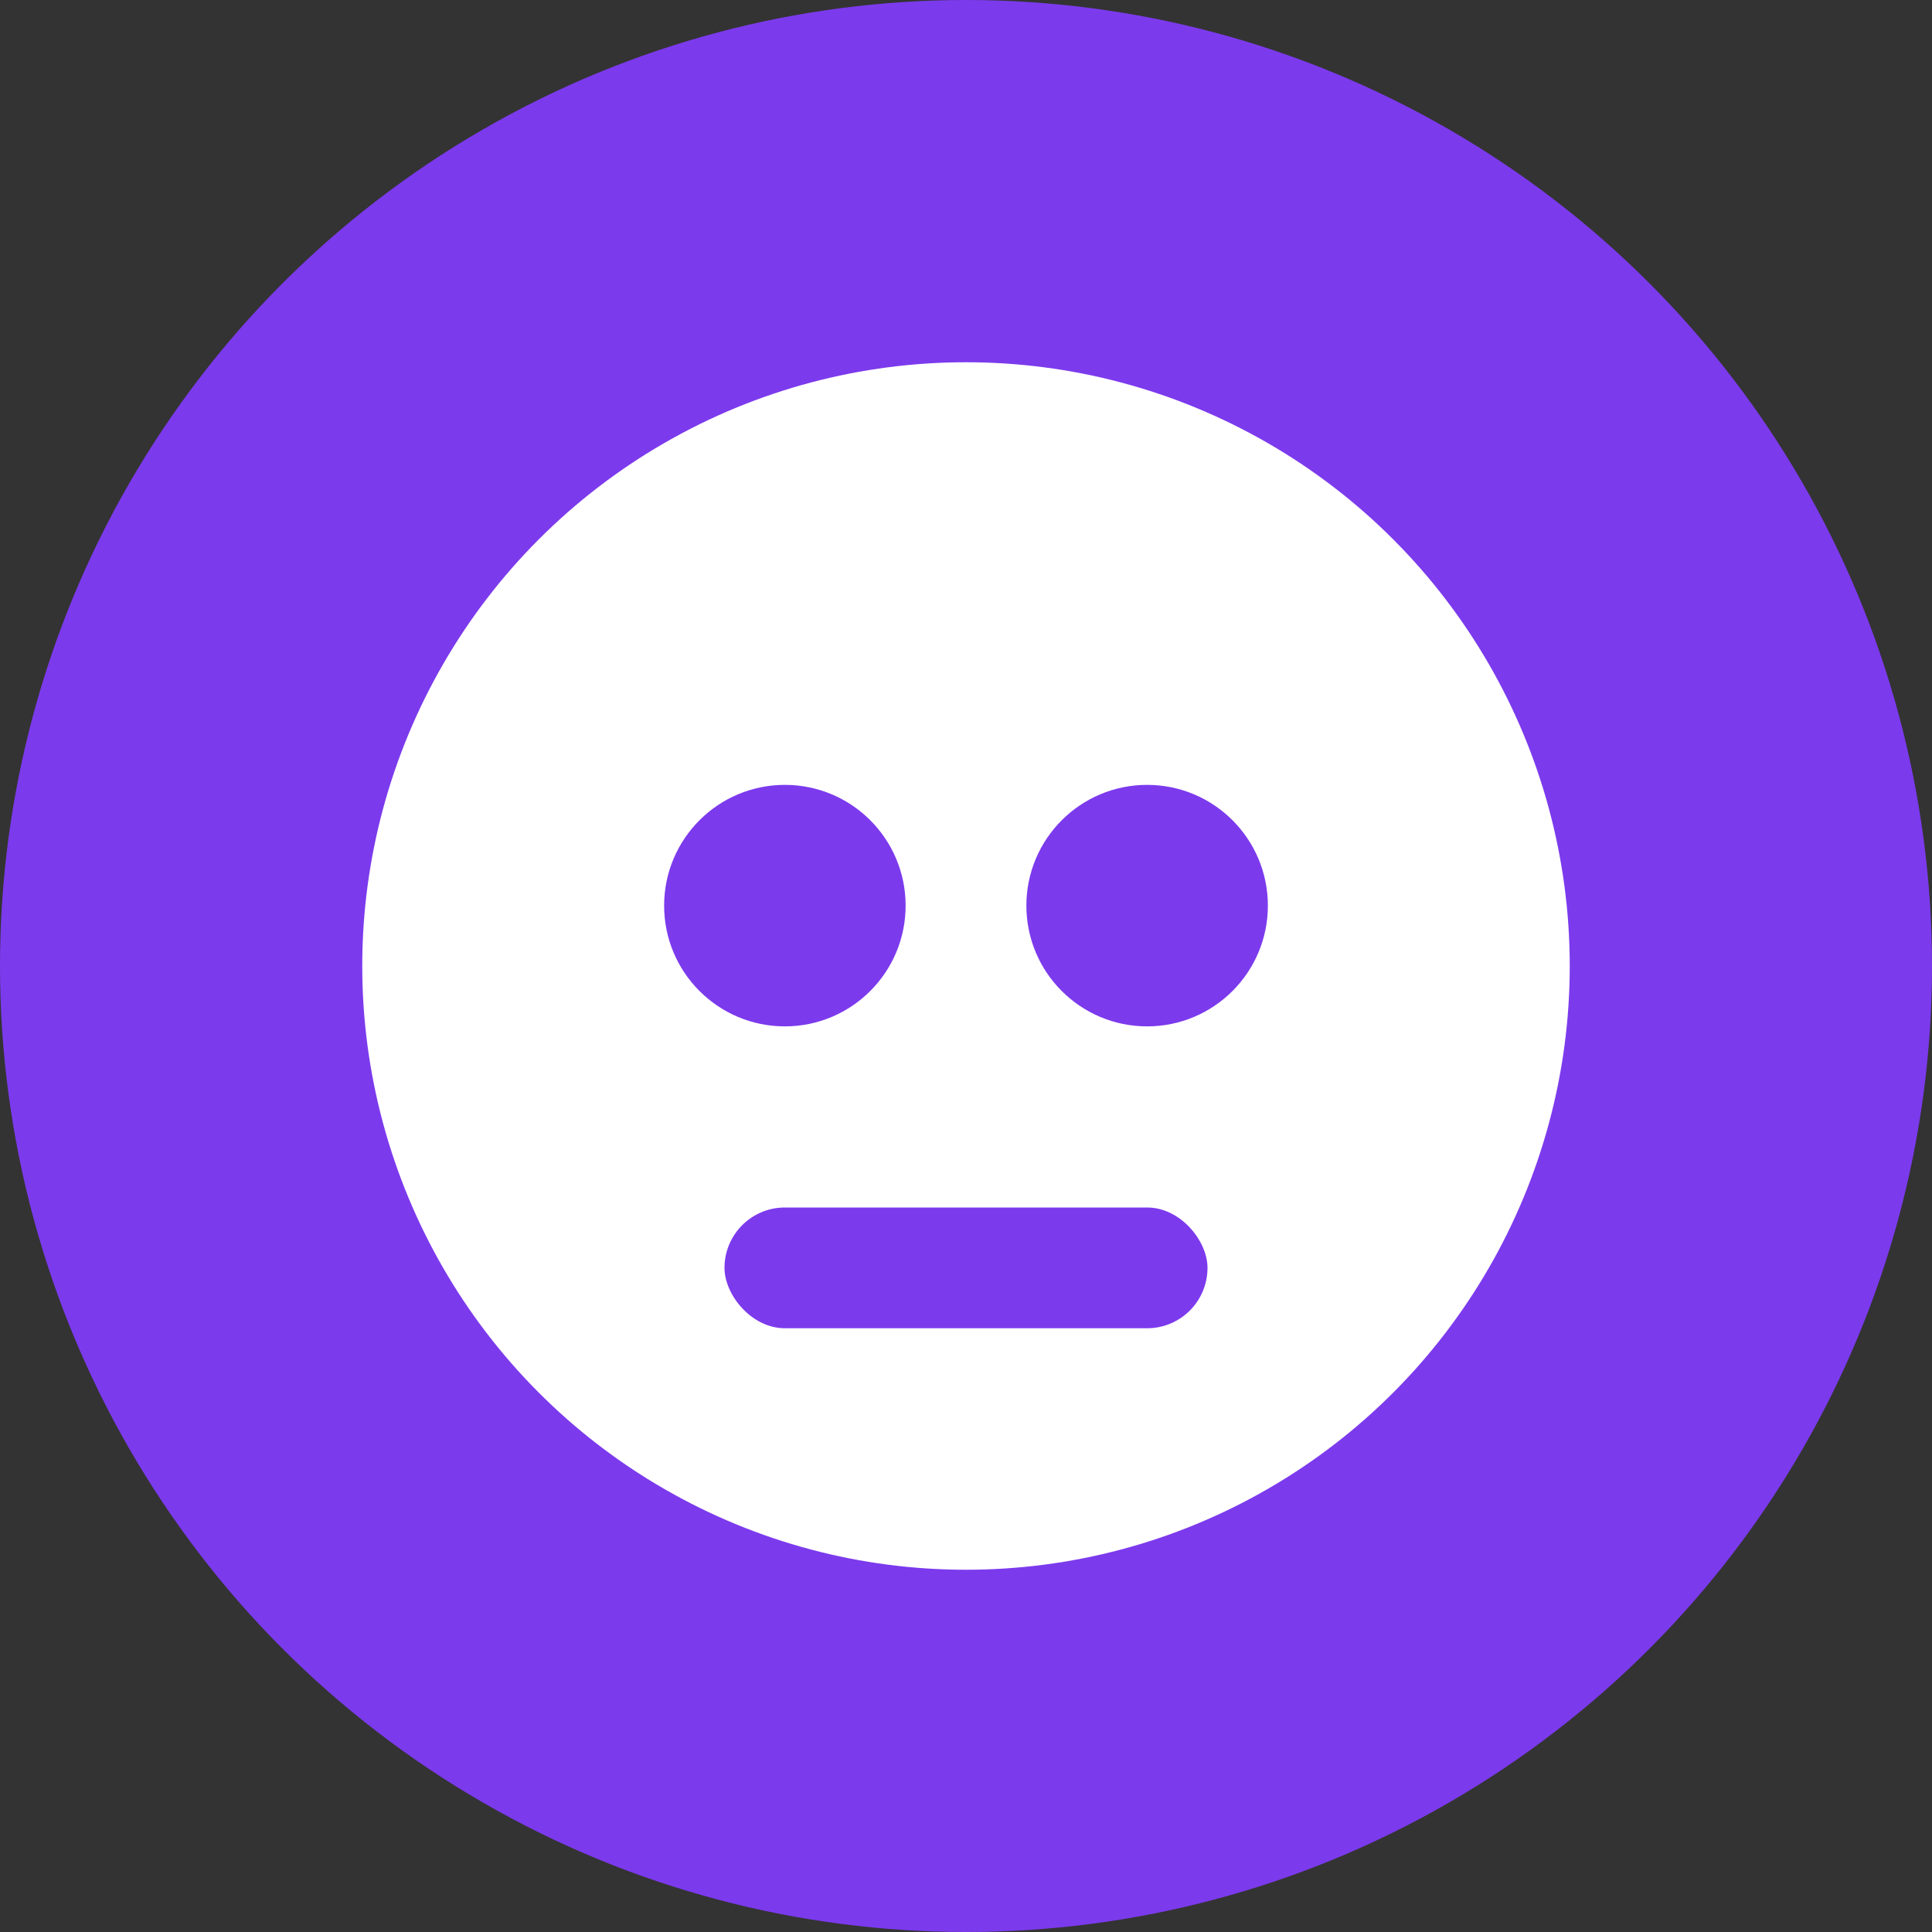<!-- filepath: c:\Users\likhi\local chatbot ollama gemma-3\Frontend\bot-icon.svg -->
<svg width="32" height="32" viewBox="0 0 32 32" fill="none">
  <rect x="0" y="0" width="32" height="32" fill="#333333" stroke="none"/>
  <circle cx="16" cy="16" r="16" fill="#7c3aed"/>
  <circle cx="16" cy="16" r="10" fill="#fff"/>
  <circle cx="13" cy="15" r="2" fill="#7c3aed"/>
  <circle cx="19" cy="15" r="2" fill="#7c3aed"/>
  <rect x="12" y="20" width="8" height="2" rx="1" fill="#7c3aed"/>
</svg>